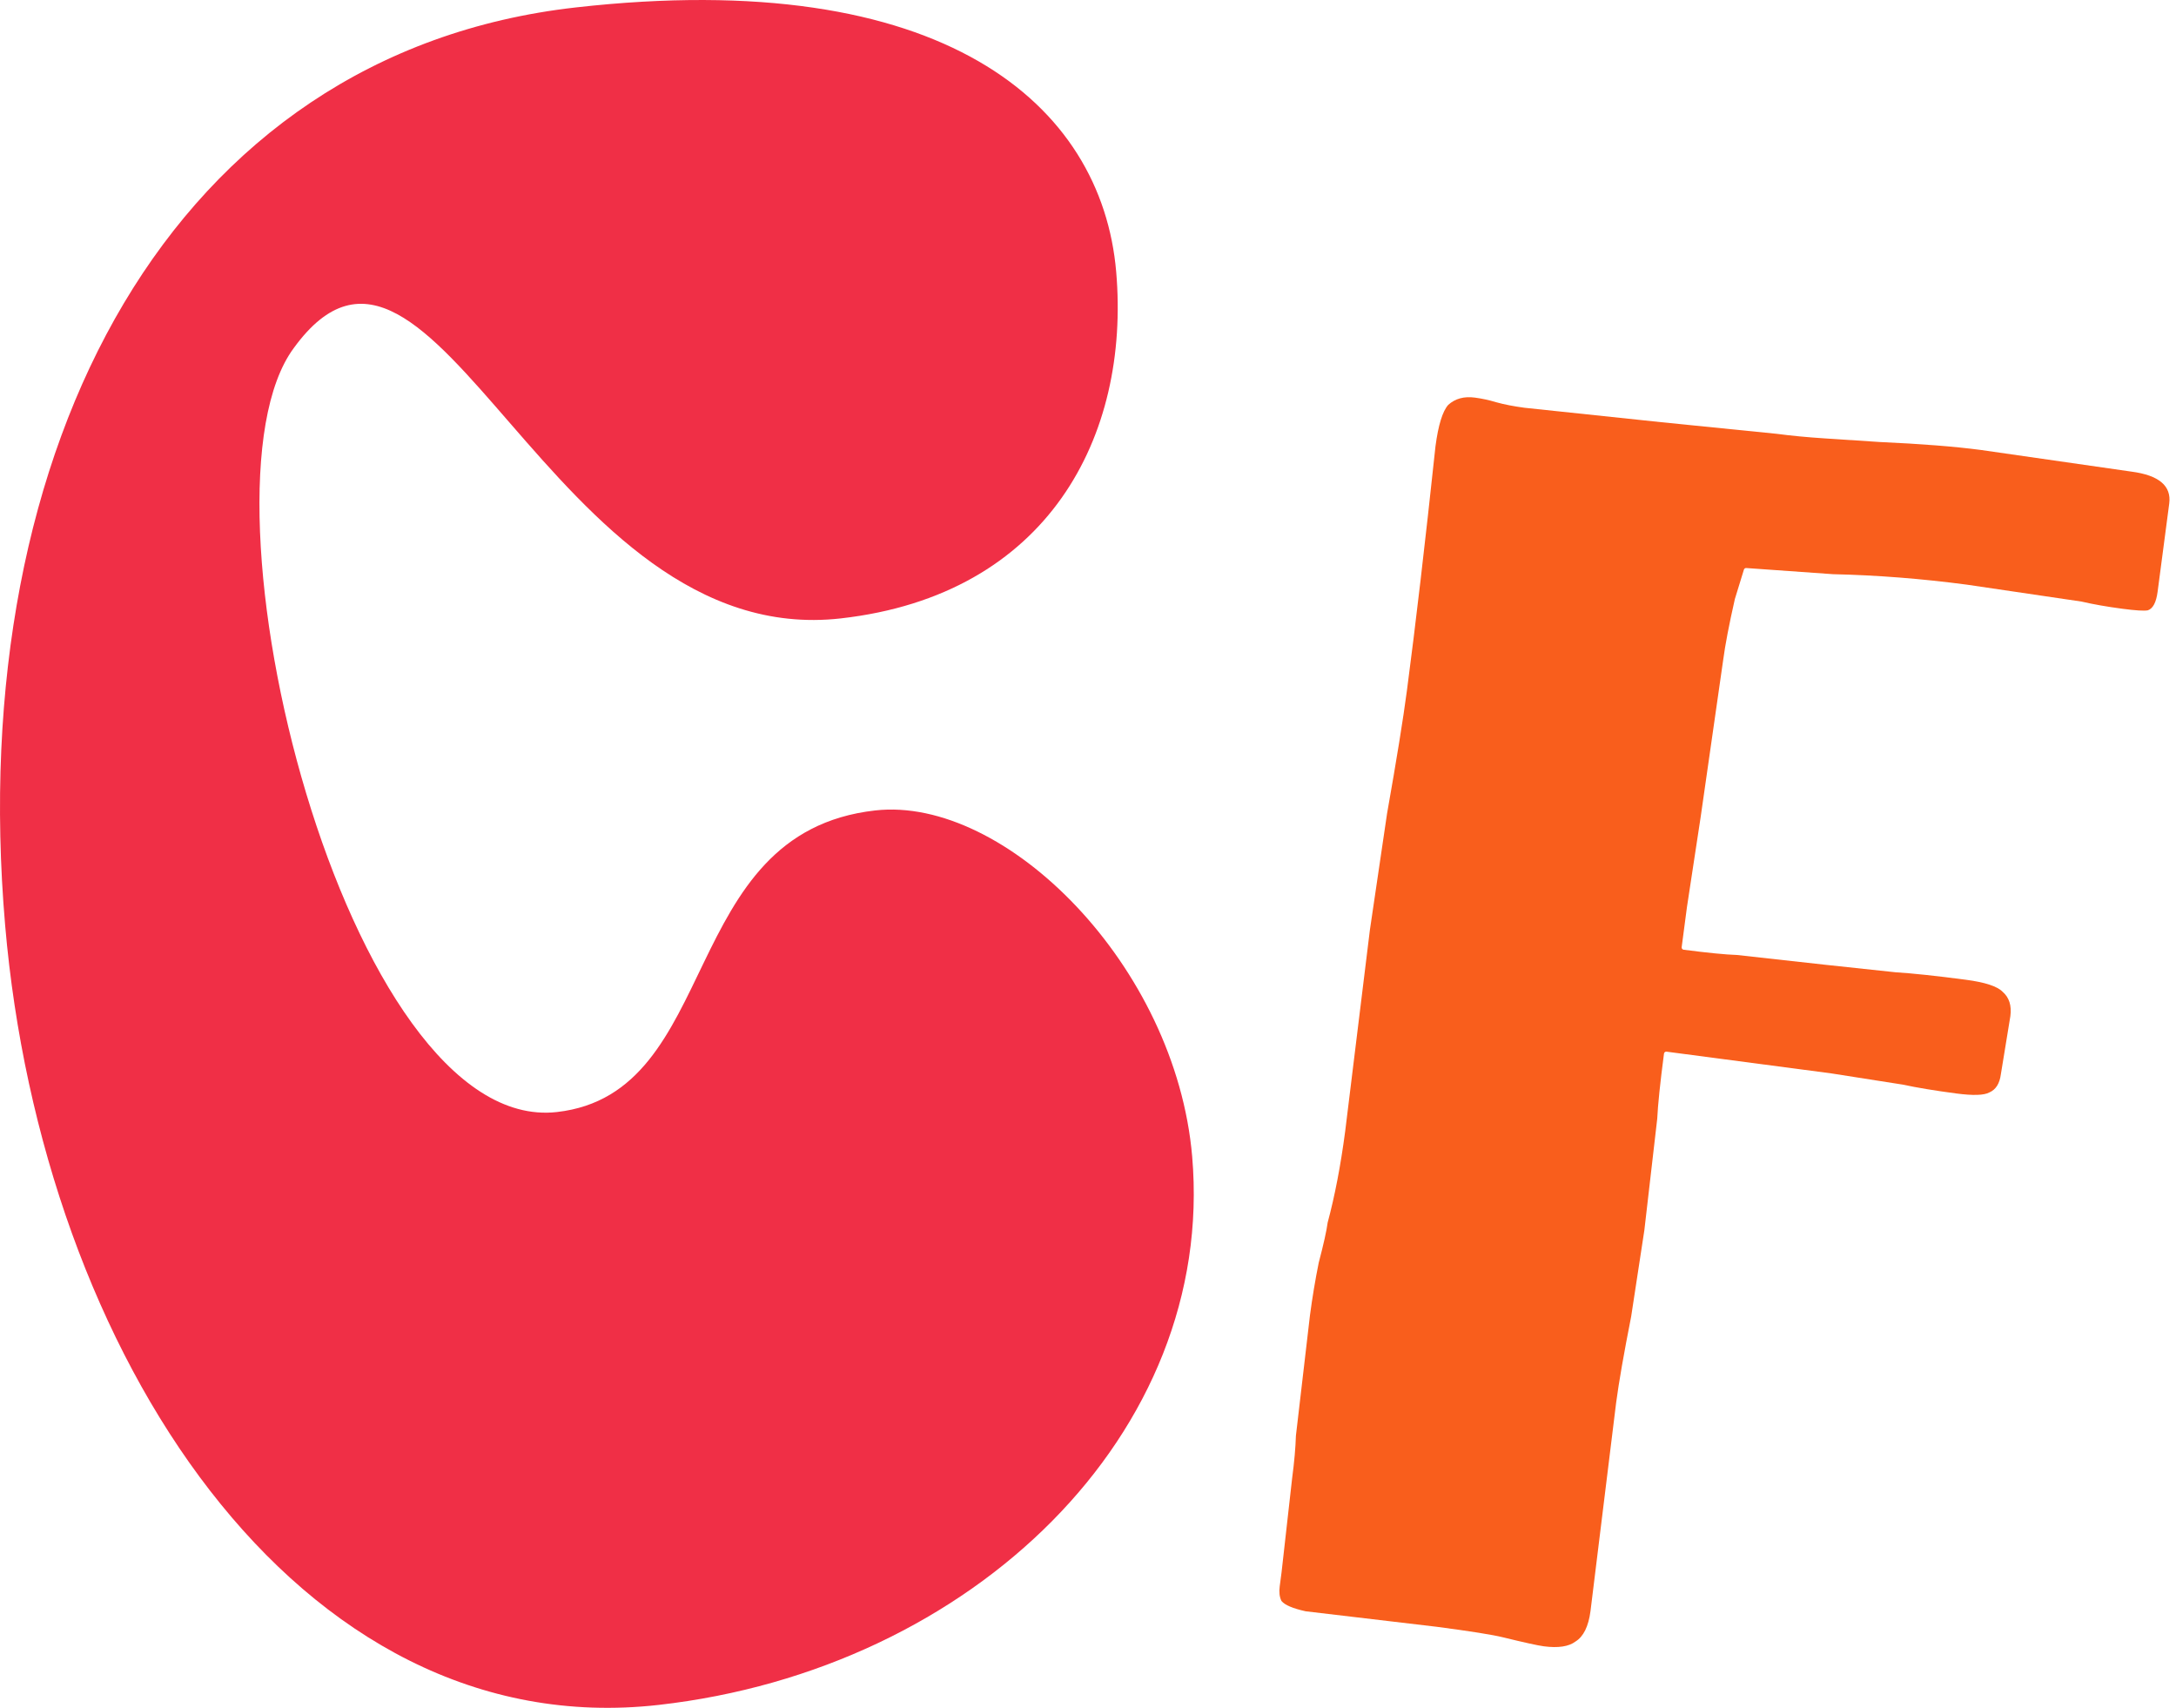 <svg width="144" height="113" viewBox="0 0 144 113" fill="none" xmlns="http://www.w3.org/2000/svg">
<path d="M109.946 27.936L117.578 28.704C118.528 28.83 119.602 28.932 120.8 29.01C121.998 29.089 123.196 29.168 124.394 29.246C127.116 29.368 129.349 29.543 131.091 29.773L141.051 31.205C142.873 31.445 143.706 32.149 143.552 33.318L142.782 39.16C142.689 39.861 142.474 40.268 142.137 40.382C141.889 40.429 141.33 40.395 140.459 40.28C139.43 40.144 138.524 39.985 137.743 39.803L130.157 38.684C127.149 38.287 124.199 38.056 121.307 37.992L115.56 37.584C115.491 37.579 115.427 37.623 115.406 37.689L114.808 39.632C114.424 41.324 114.165 42.677 114.031 43.69L112.542 54.072L111.637 60.015L111.287 62.671C111.276 62.753 111.334 62.828 111.416 62.839C113.004 63.046 114.187 63.162 114.965 63.188L120.681 63.823L125.447 64.332C126.565 64.4 128.114 64.565 130.094 64.826C131.361 64.993 132.171 65.258 132.526 65.622C132.96 65.996 133.131 66.534 133.039 67.235L132.411 71.075C132.329 71.698 132.075 72.1 131.648 72.282C131.301 72.474 130.573 72.497 129.464 72.351C128.039 72.163 126.857 71.967 125.917 71.764L121.182 71.021L110.285 69.584C110.203 69.573 110.128 69.631 110.117 69.713C109.862 71.663 109.713 73.098 109.67 74.02L108.818 81.396L107.945 87.106C107.458 89.577 107.127 91.475 106.952 92.799L105.253 106.602C105.12 107.614 104.79 108.284 104.263 108.611C103.816 108.948 103.117 109.054 102.167 108.929C101.771 108.877 100.871 108.679 99.466 108.335C98.764 108.163 97.305 107.931 95.088 107.639L86.402 106.612C85.554 106.423 85.024 106.198 84.811 105.937C84.804 105.93 84.799 105.921 84.795 105.913C84.672 105.66 84.637 105.343 84.687 104.96C84.749 104.492 84.79 104.181 84.81 104.025L85.508 97.817C85.652 96.727 85.735 95.787 85.759 94.997L86.688 87.037C86.842 85.868 87.035 84.705 87.269 83.547C87.591 82.322 87.788 81.437 87.86 80.892C88.334 79.131 88.72 77.122 89.018 74.863L90.655 61.528L91.79 53.833C92.421 50.27 92.86 47.555 93.106 45.685C93.681 41.323 94.311 35.938 94.995 29.531C95.18 28.129 95.461 27.215 95.839 26.789C96.297 26.374 96.882 26.213 97.595 26.307C98.07 26.37 98.54 26.471 99.004 26.612C99.548 26.763 100.177 26.886 100.889 26.98L109.946 27.936Z" fill="#F95E1C"/>
<path d="M57.914 53.624C66.545 52.65 77.81 63.902 78.894 76.524C80.464 94.802 64.381 110.46 43.589 112.807C19.659 115.507 2.77 89.51 0.34 61.221C-2.389 29.45 11.424 3.503 38.1 0.492C62.422 -2.253 72.912 6.89 73.866 17.988C74.8 28.868 69.365 39.368 55.634 40.918C36.412 43.088 28.648 10.347 19.439 23.032C12.341 32.621 22.926 75.15 36.852 73.579C47.837 72.339 44.772 55.107 57.914 53.624Z" fill="#F02F46"/>
</svg>
